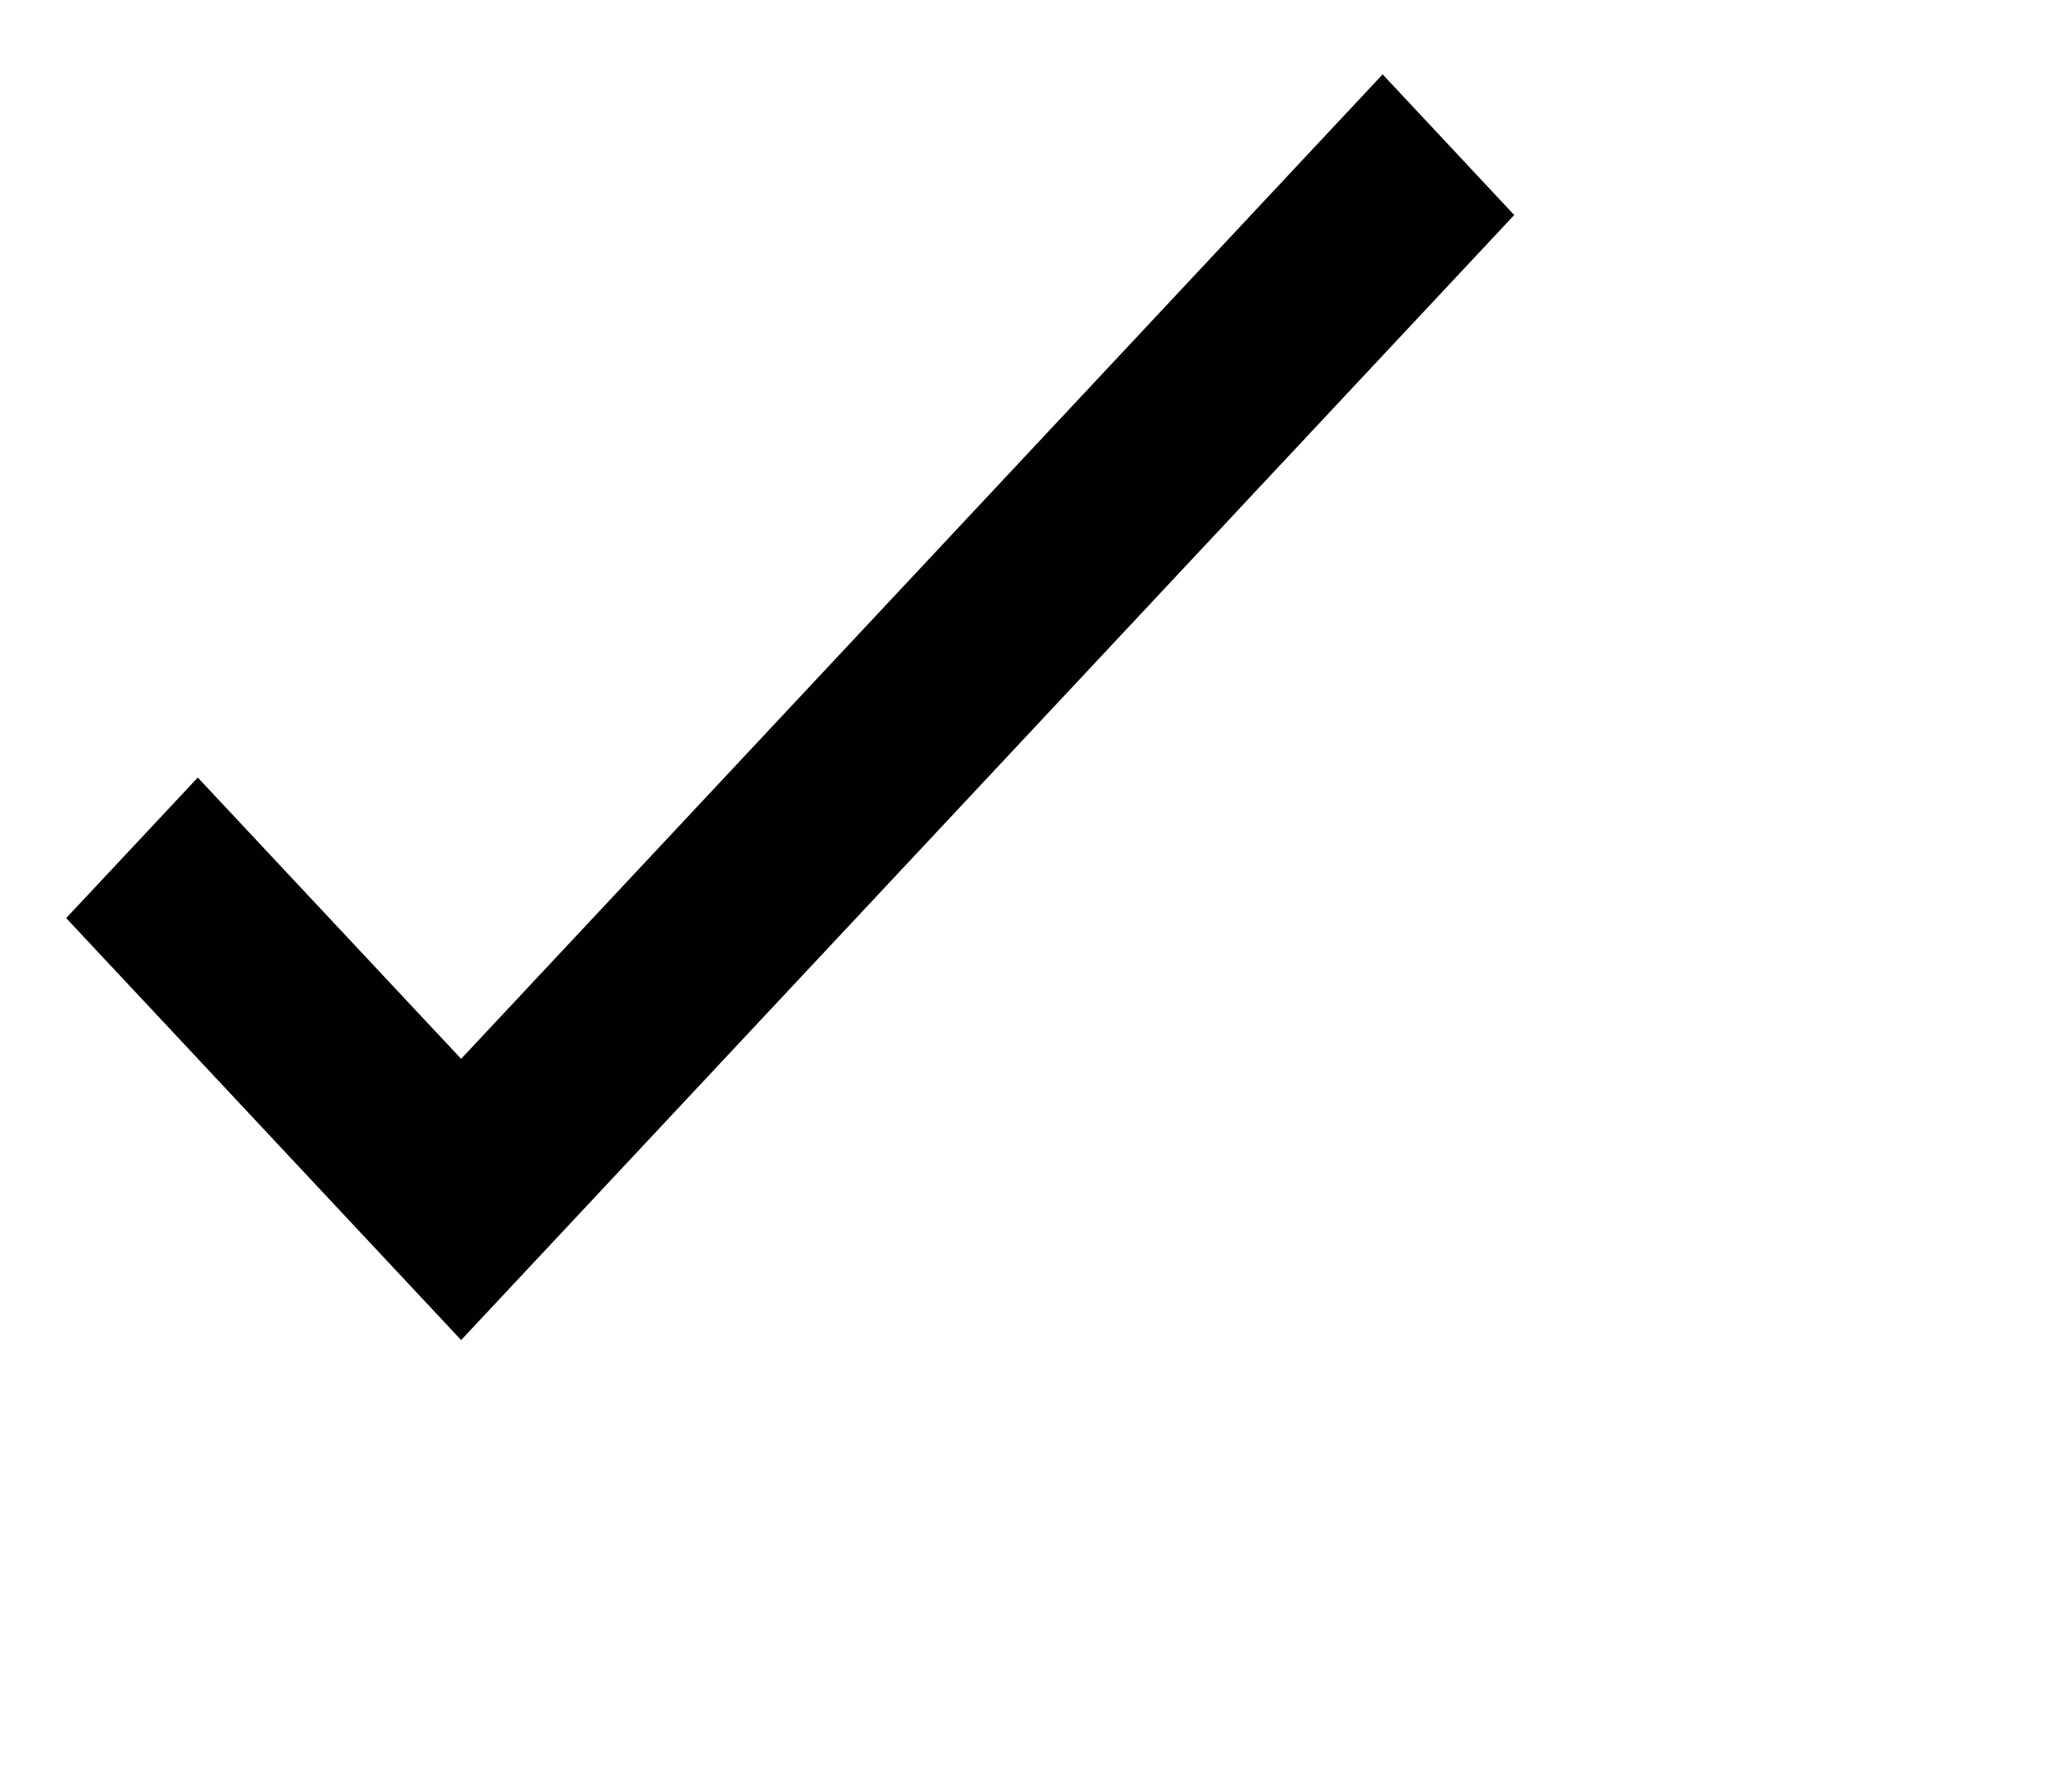 <svg xmlns="http://www.w3.org/2000/svg" width="21.312" height="18.624">
    <path fill="#000103" fill-rule="evenodd" d="M4.794 13.929L.688 9.543l1.368-1.461 2.738 2.924L14.374.773l1.368 1.462L4.794 13.929z"/>
</svg>
